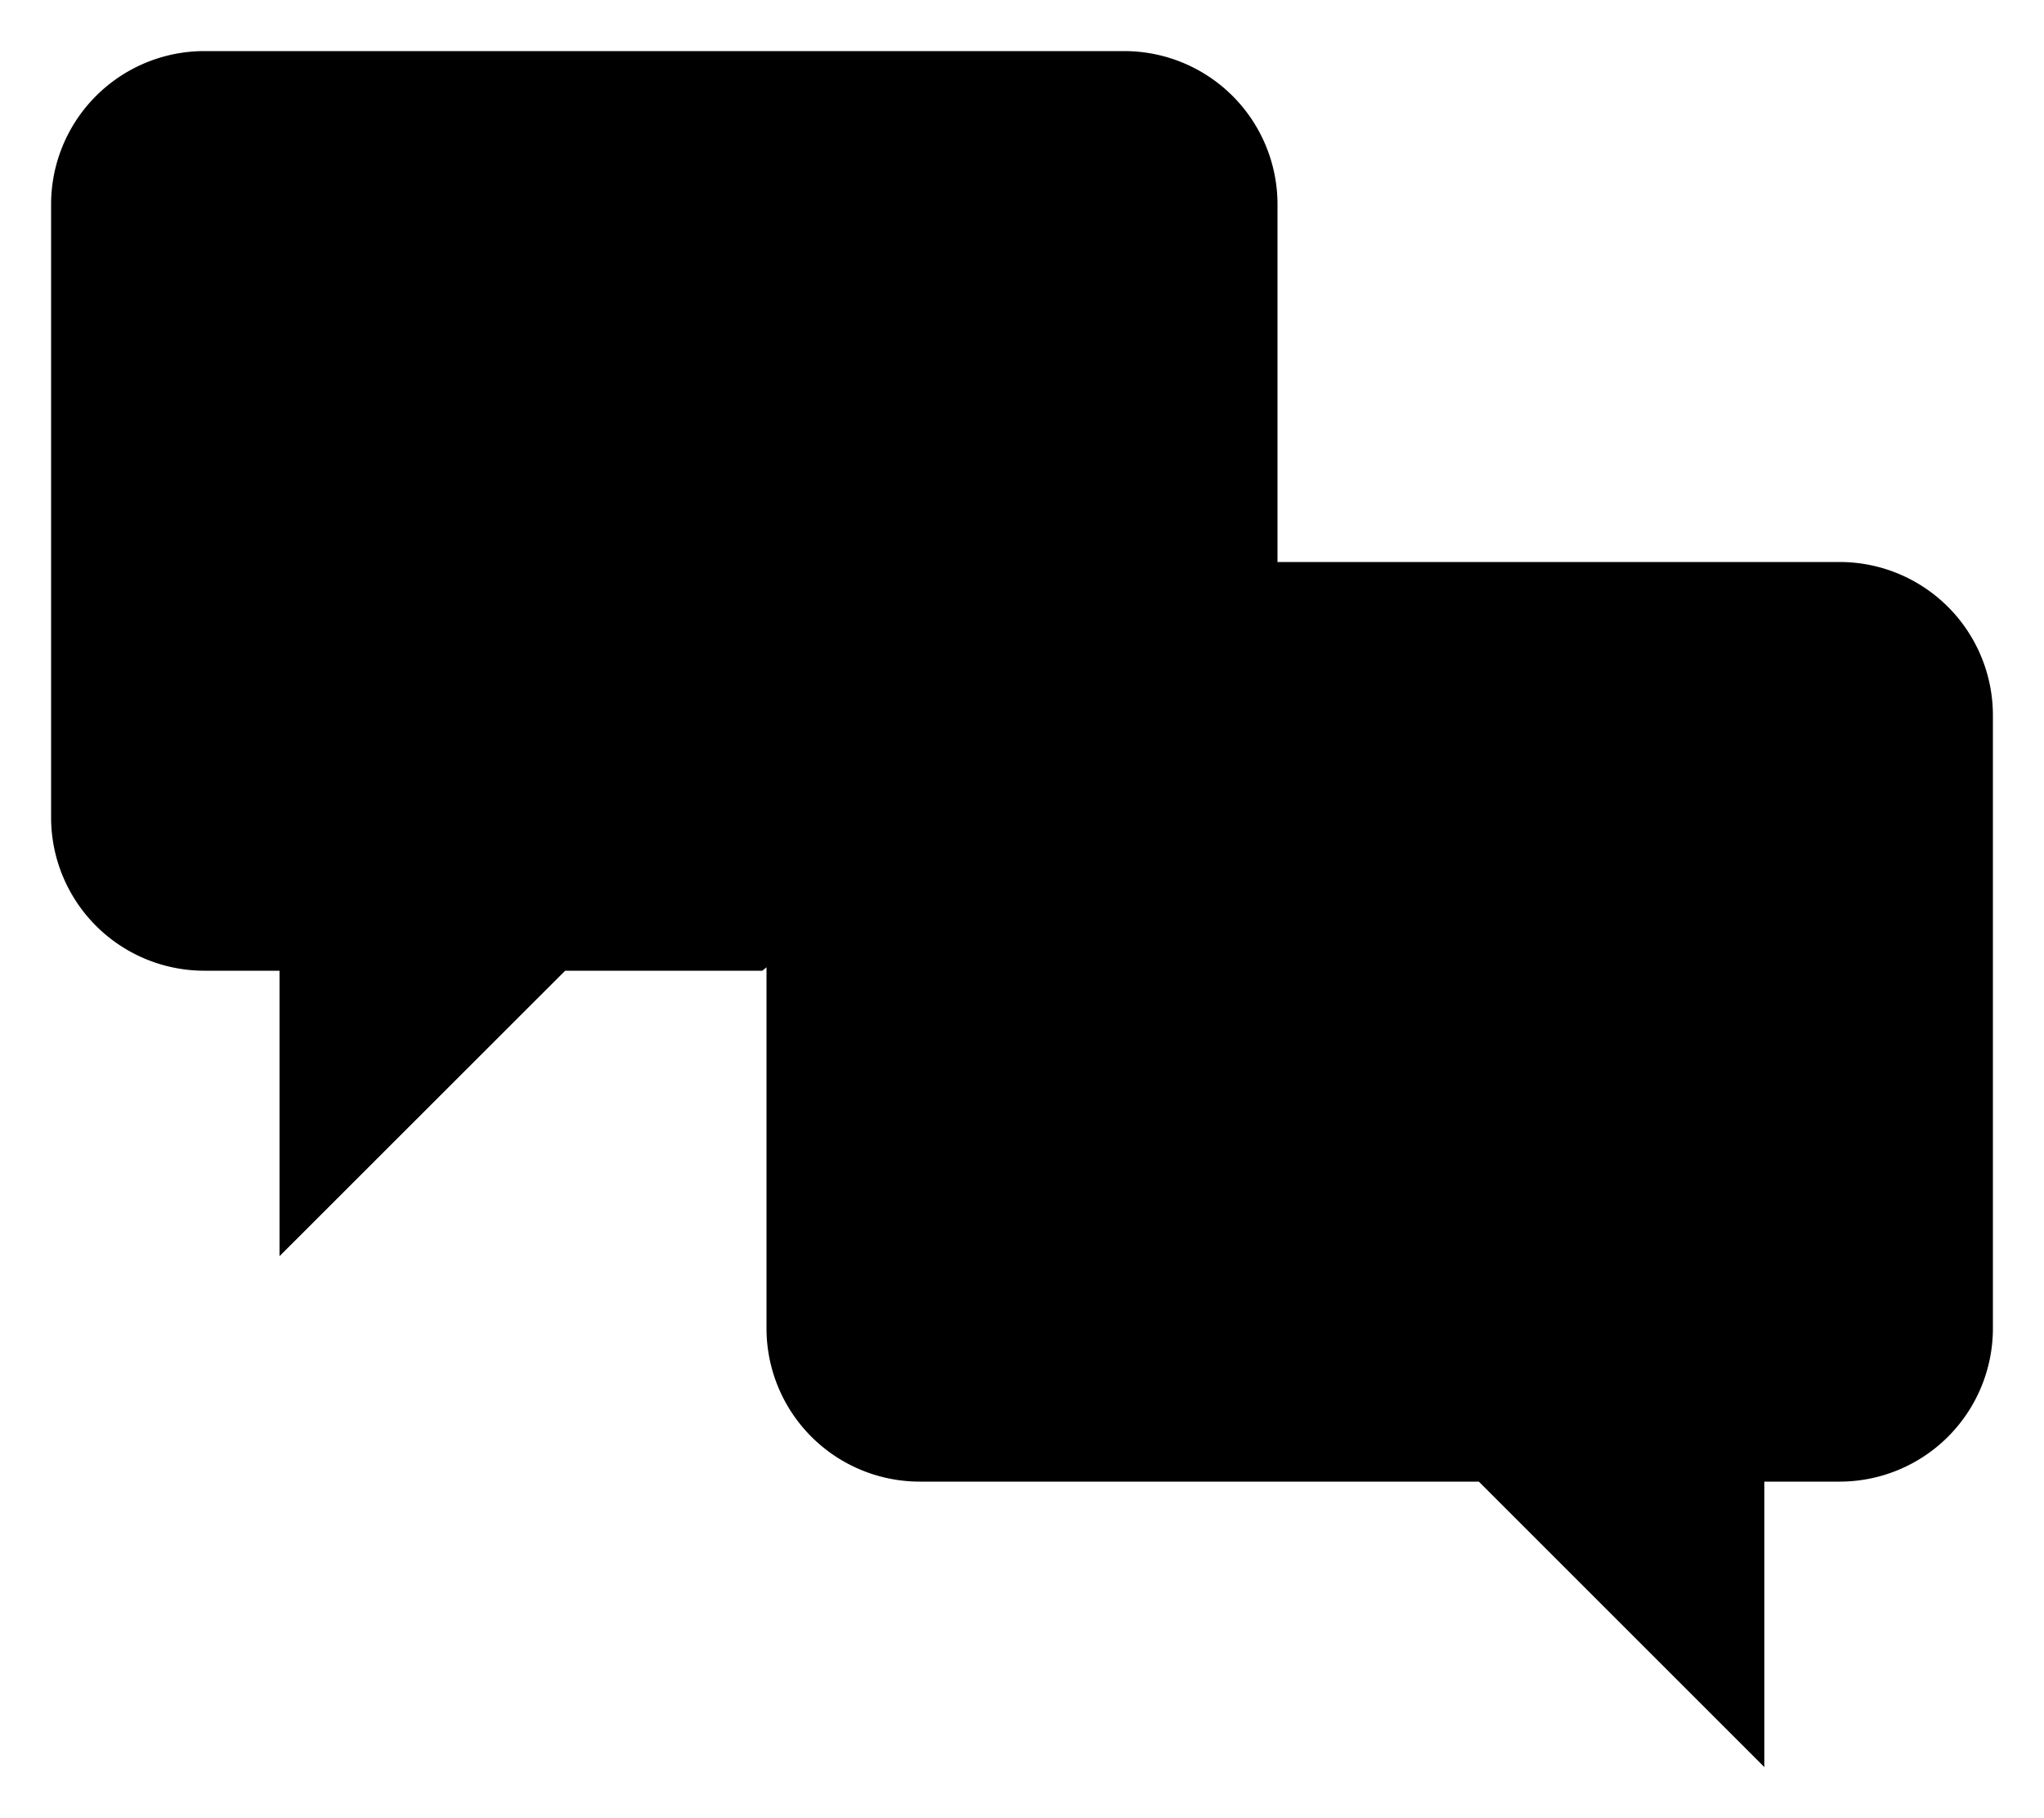 <svg id="279f492b-7321-430e-8597-5d339ccc7252" data-name="ICON" xmlns="http://www.w3.org/2000/svg" width="160" height="142.35" viewBox="0 0 160 142.35"><title>sms</title><g id="7919386d-4762-43c8-9063-3981b2041ce3" data-name="Text_ic"><g id="98ab8a27-c599-40a6-b2a5-a9b97fb70a0a" data-name="Isolationsmodus"><path d="M49.5,107.75" transform="translate(-16 -32)" stroke-linecap="round" stroke-linejoin="round"/><path d="M75.67,108H60.24L37.88,130.35V108H32A12,12,0,0,1,20,96V48A12,12,0,0,1,32,36h72a12,12,0,0,1,12,12V76" transform="translate(-16 -32)" stroke-linejoin="round"/><path d="M131.76,148l22.35,22.35V148H160a12,12,0,0,0,12-12V88a12,12,0,0,0-12-12H88A12,12,0,0,0,76,88v48a12,12,0,0,0,12,12Z" transform="translate(-16 -32)" stroke-linecap="round" stroke-linejoin="round"/><line id="0f3d0365-c1cb-4e65-92b5-ff4148f22e4a" data-name="&lt;Pfad&gt;" x1="132" y1="68" x2="84" y2="68" stroke-linecap="round" stroke-miterlimit="10"/><line id="8e47b139-875a-49aa-a8c5-4af024deab0c" data-name="&lt;Pfad&gt;" x1="132" y1="92" x2="84" y2="92" stroke-linecap="round" stroke-miterlimit="10"/></g></g></svg>
